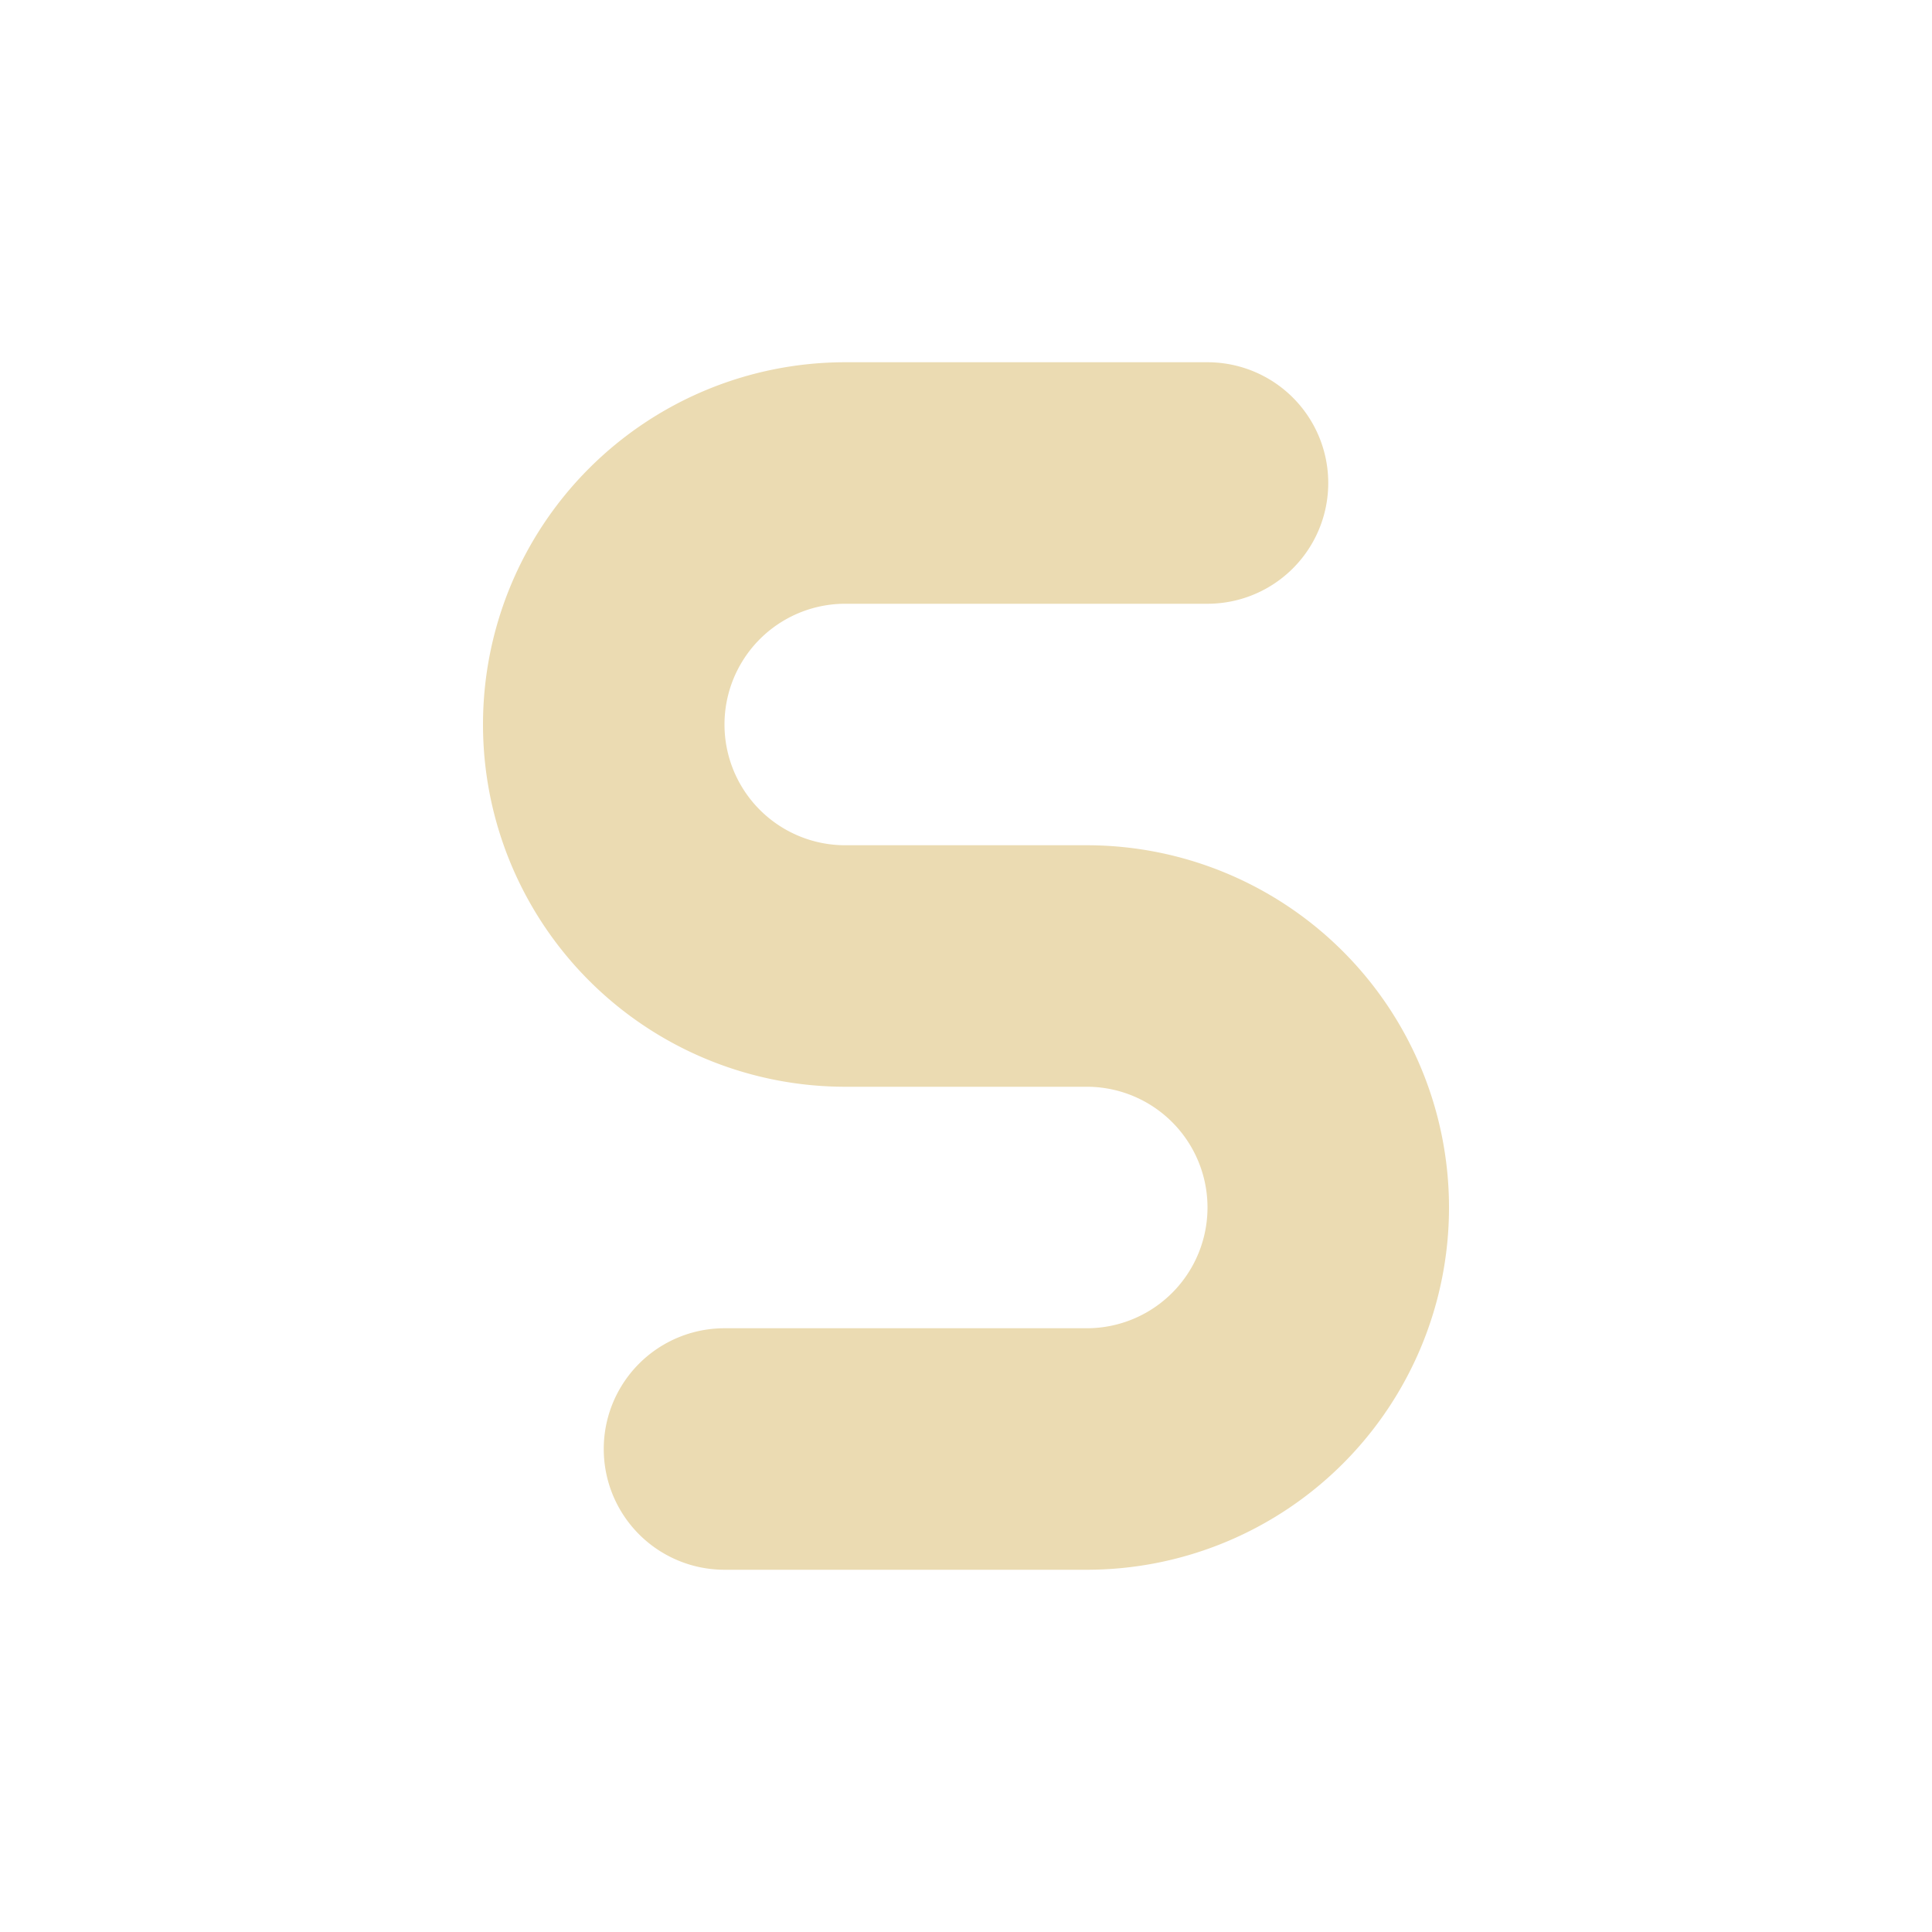 <svg height="16" viewBox="0 0 16 16" width="16" xmlns="http://www.w3.org/2000/svg"><path d="M7 3a3 3 0 0 0 0 6h2a1 1 0 0 1 0 2H6a1 1 0 0 0 0 2h3a1 1 0 0 0 0-6H7a1 1 0 0 1 0-2h3a1 1 0 0 0 0-2H7z" fill="#ebdbb2"/></svg>
